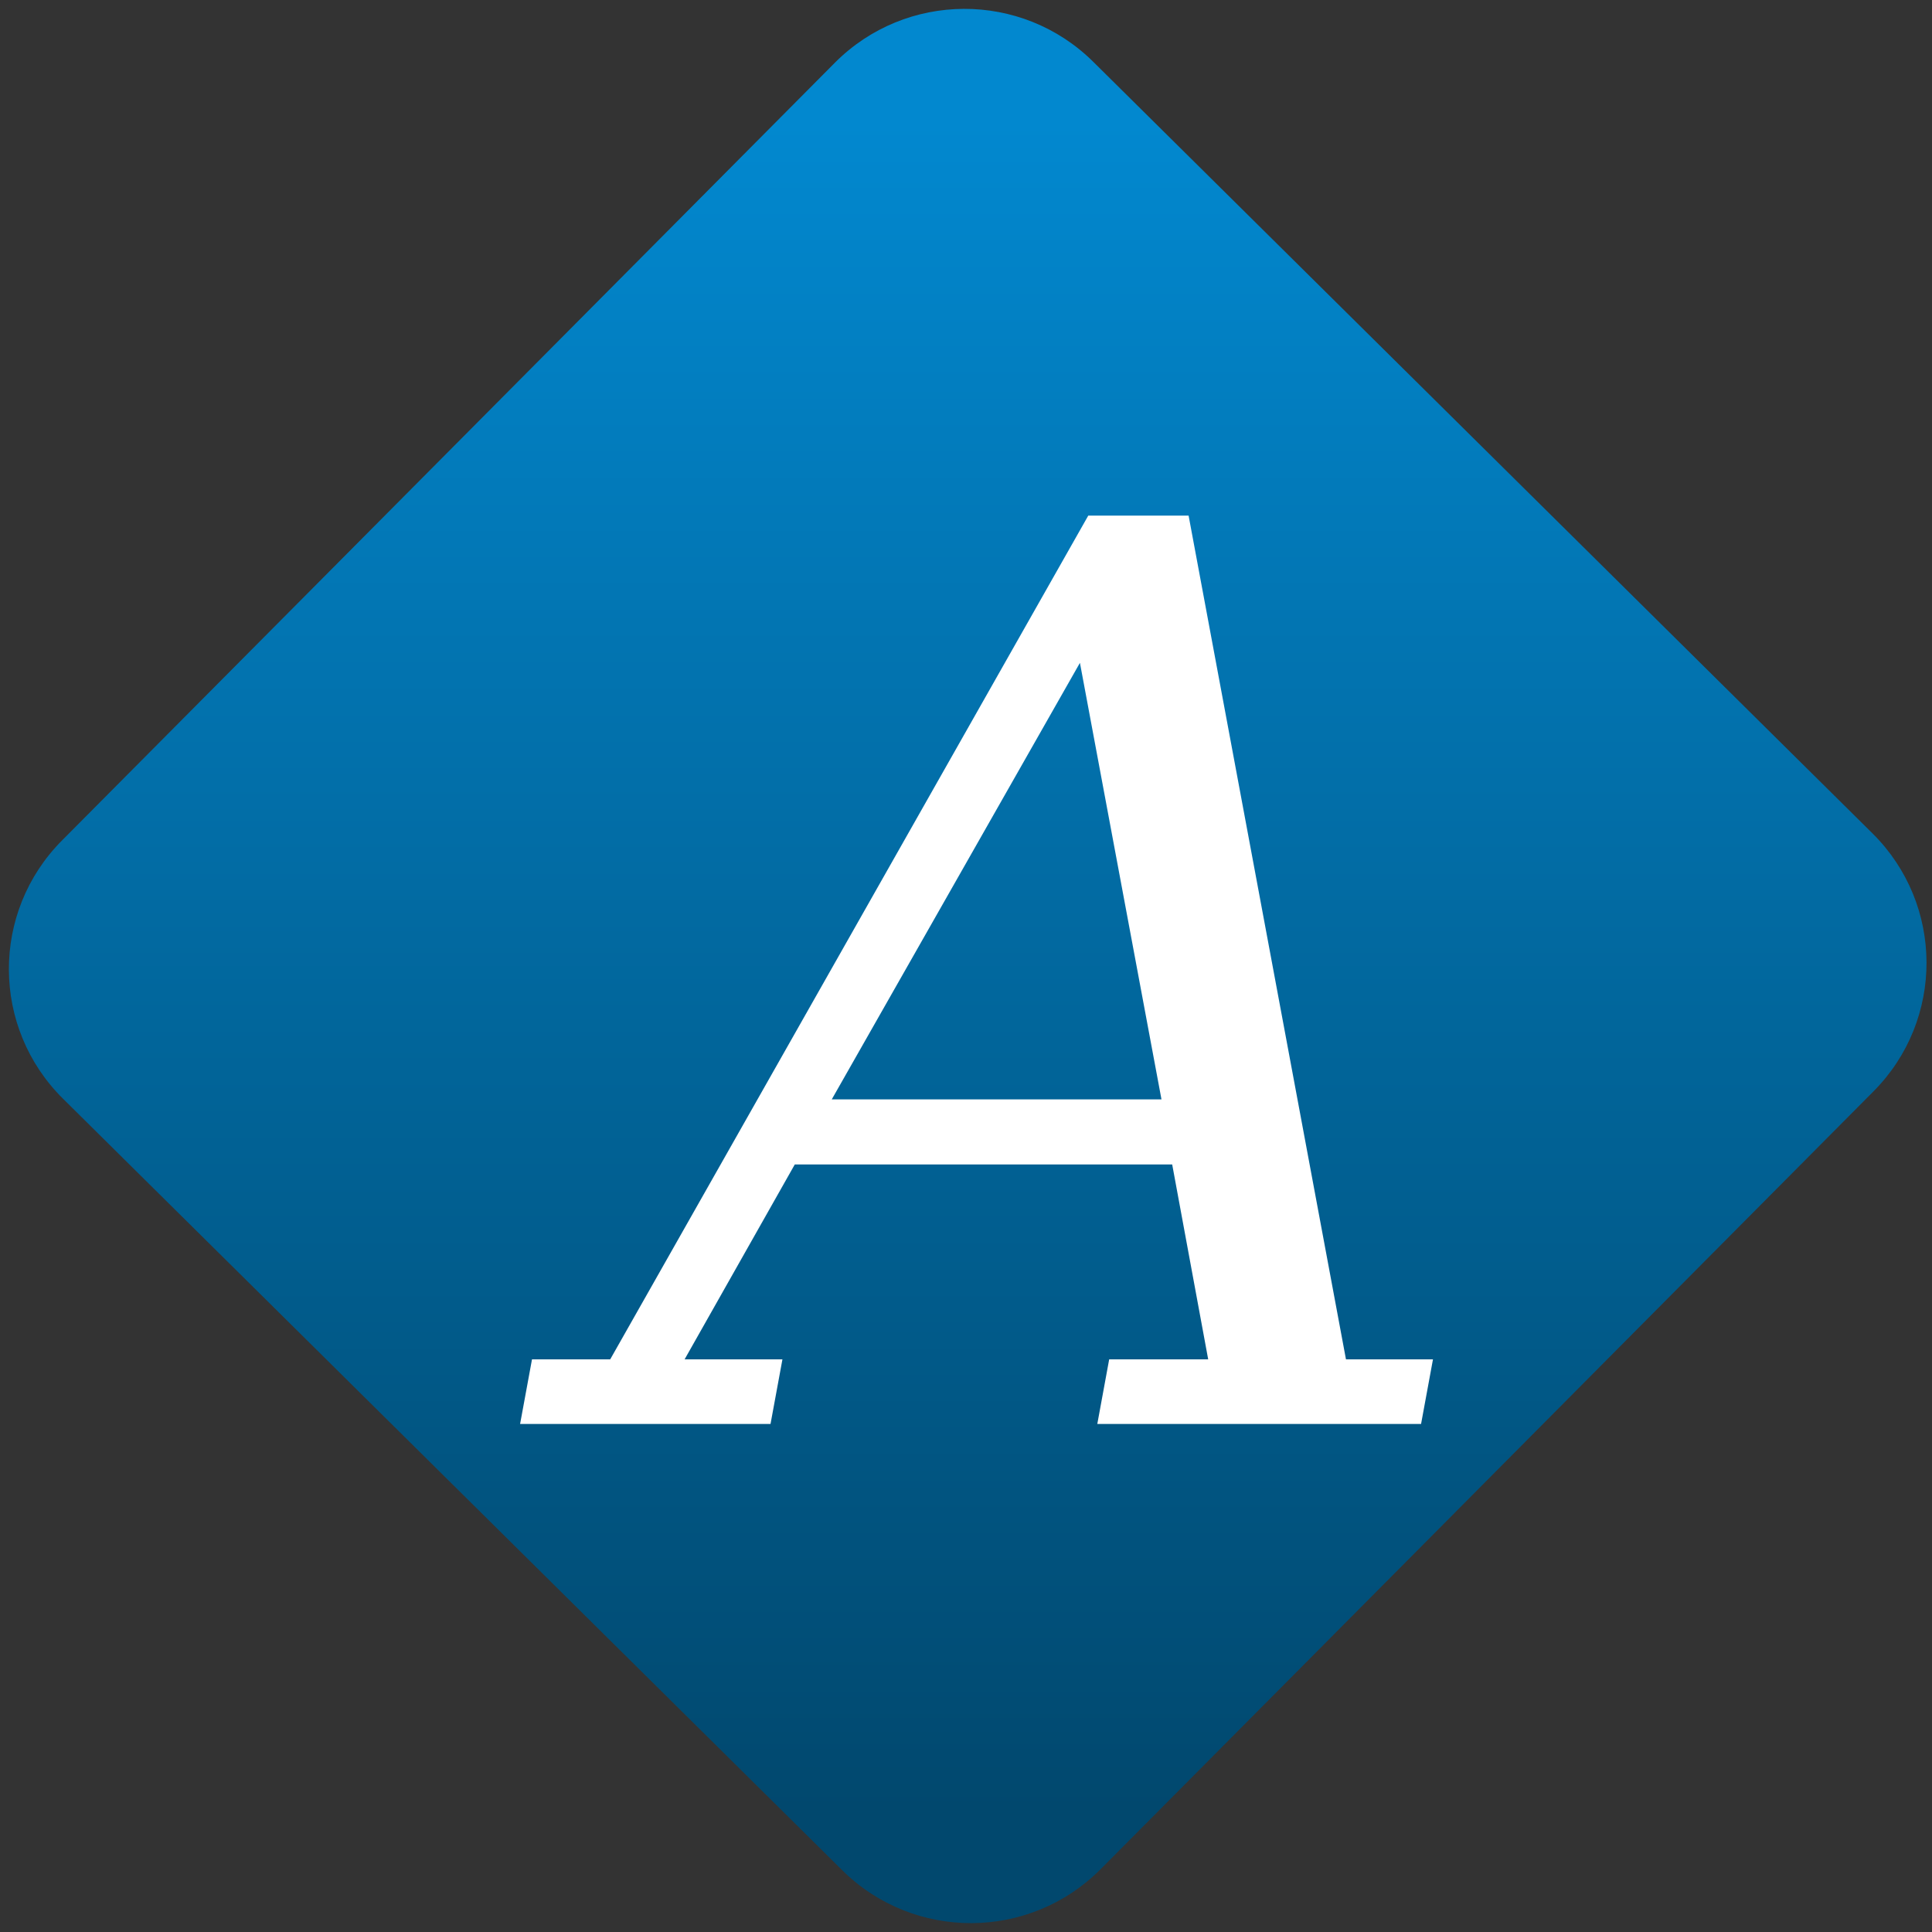 <svg width="64" height="64" viewBox="0 0 64 64" version="1.1"><rect x="0" y="0" width="64" height="64" fill="#333333" stroke="none"/><defs><linearGradient id="linear-pattern-0" gradientUnits="userSpaceOnUse" x1="0" y1="0" x2="0" y2="1" gradientTransform="matrix(60, 0, 0, 56, 0, 4)"><stop offset="0" stop-color="#0288cf" stop-opacity="1"/><stop offset="1" stop-color="#01486e" stop-opacity="1"/></linearGradient></defs><path fill="url(#linear-pattern-0)" fill-opacity="1" d="M 36.219 2.051 L 62.027 27.605 C 64.402 29.957 64.418 33.785 62.059 36.156 L 36.461 61.918 C 34.105 64.289 30.27 64.305 27.895 61.949 L 2.086 36.395 C -0.289 34.043 -0.305 30.215 2.051 27.844 L 27.652 2.082 C 30.008 -0.289 33.844 -0.305 36.219 2.051 Z M 36.219 2.051 " /><g transform="matrix(1.008,0,0,1.003,16.221,16.077)"><path fill-rule="nonzero" fill="rgb(100%, 100%, 100%)" fill-opacity="1" d="M 11.242 20.281 L 22.078 20.281 L 19.398 5.863 Z M 1 31 L 1.391 28.867 L 3.961 28.867 L 19.672 1 L 22.969 1 L 28.141 28.867 L 31 28.867 L 30.609 31 L 19.969 31 L 20.359 28.867 L 23.613 28.867 L 22.43 22.43 L 10.027 22.43 L 6.406 28.867 L 9.621 28.867 L 9.23 31 Z M 1 31 "/></g></svg>
